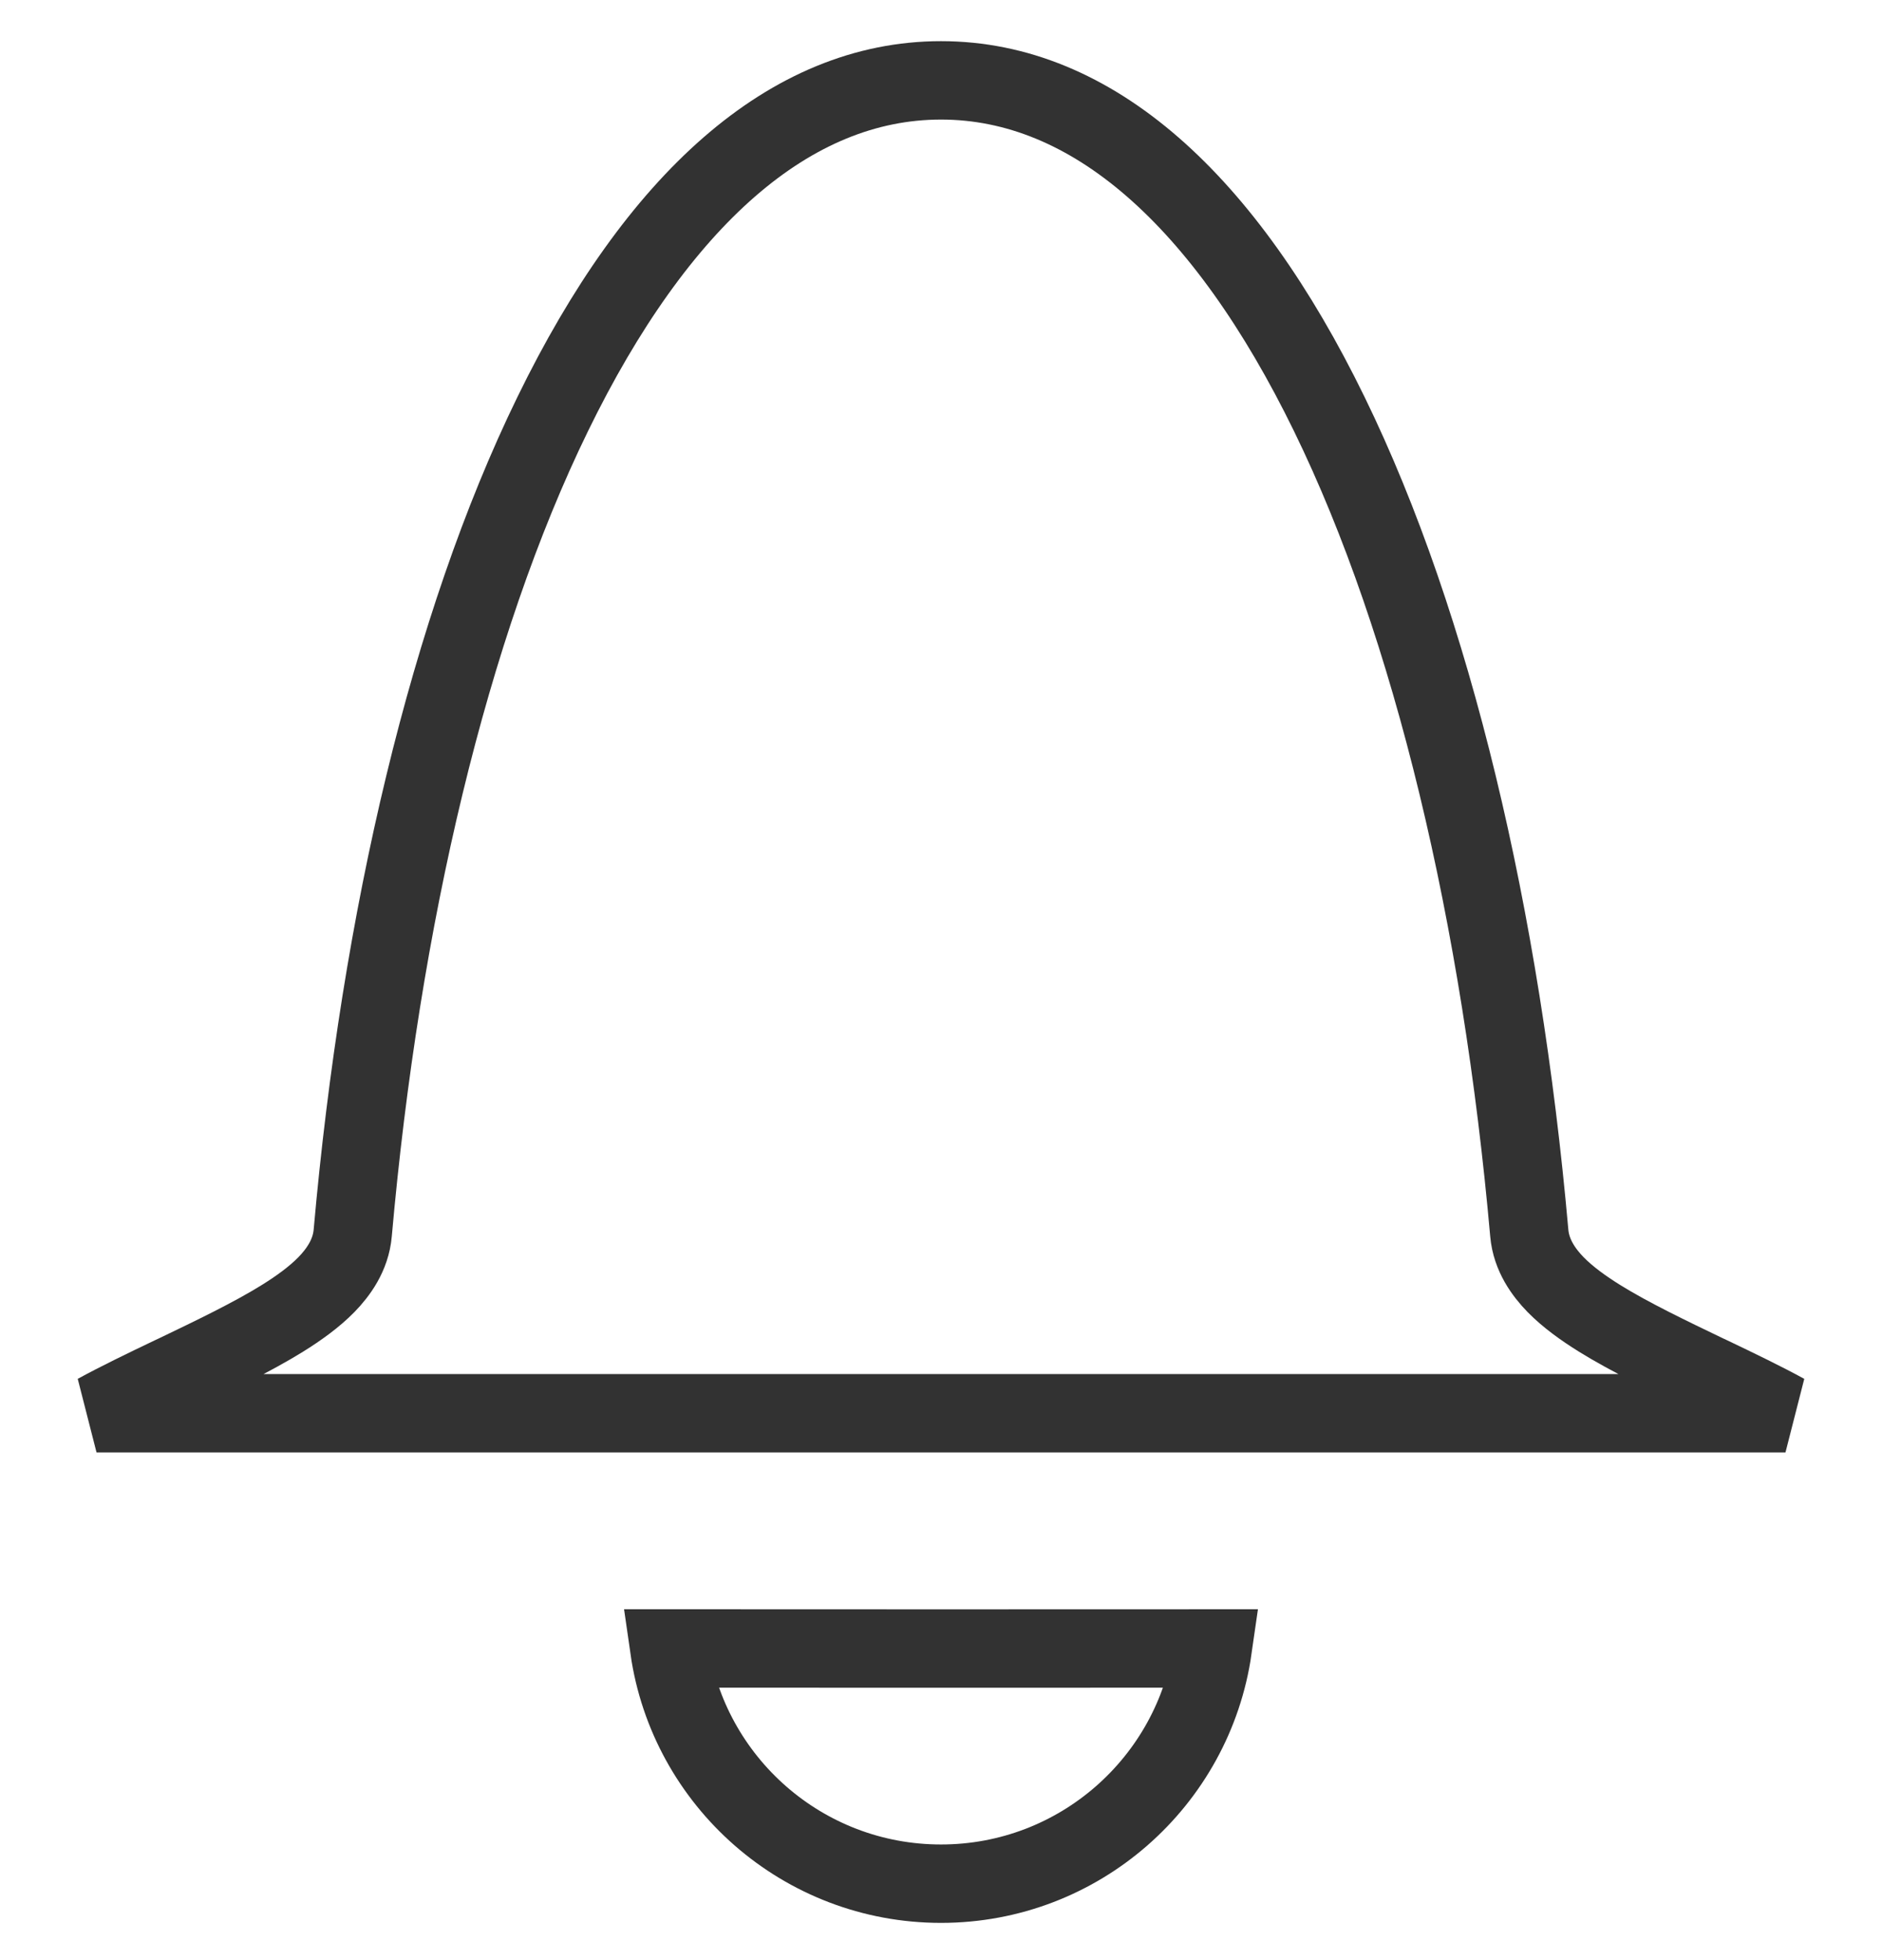 <svg width="24" height="25" viewBox="0 0 24 25" fill="none" xmlns="http://www.w3.org/2000/svg">
<path d="M22.769 18.025H12.375H1.231C1.511 17.872 1.838 17.714 2.185 17.548C2.205 17.539 2.225 17.529 2.245 17.52C2.713 17.295 3.213 17.056 3.604 16.813C3.808 16.686 4.006 16.544 4.162 16.385C4.311 16.232 4.473 16.012 4.498 15.727C4.854 11.708 5.73 7.984 7.048 5.282C8.378 2.552 10.072 1.025 12 1.025C13.928 1.025 15.621 2.552 16.952 5.282C18.27 7.984 19.146 11.708 19.502 15.727C19.527 16.012 19.689 16.232 19.838 16.385C19.994 16.544 20.192 16.686 20.396 16.813C20.787 17.056 21.287 17.295 21.755 17.52C21.775 17.529 21.795 17.539 21.815 17.548C22.162 17.714 22.489 17.872 22.769 18.025Z" stroke="#323232"/>
<path d="M12 21.026H12L15.465 21.025C15.222 22.721 13.763 24.025 12 24.025C10.237 24.025 8.778 22.722 8.535 21.025L9.172 21.025L12 21.026Z" stroke="#323232"/>
</svg>
